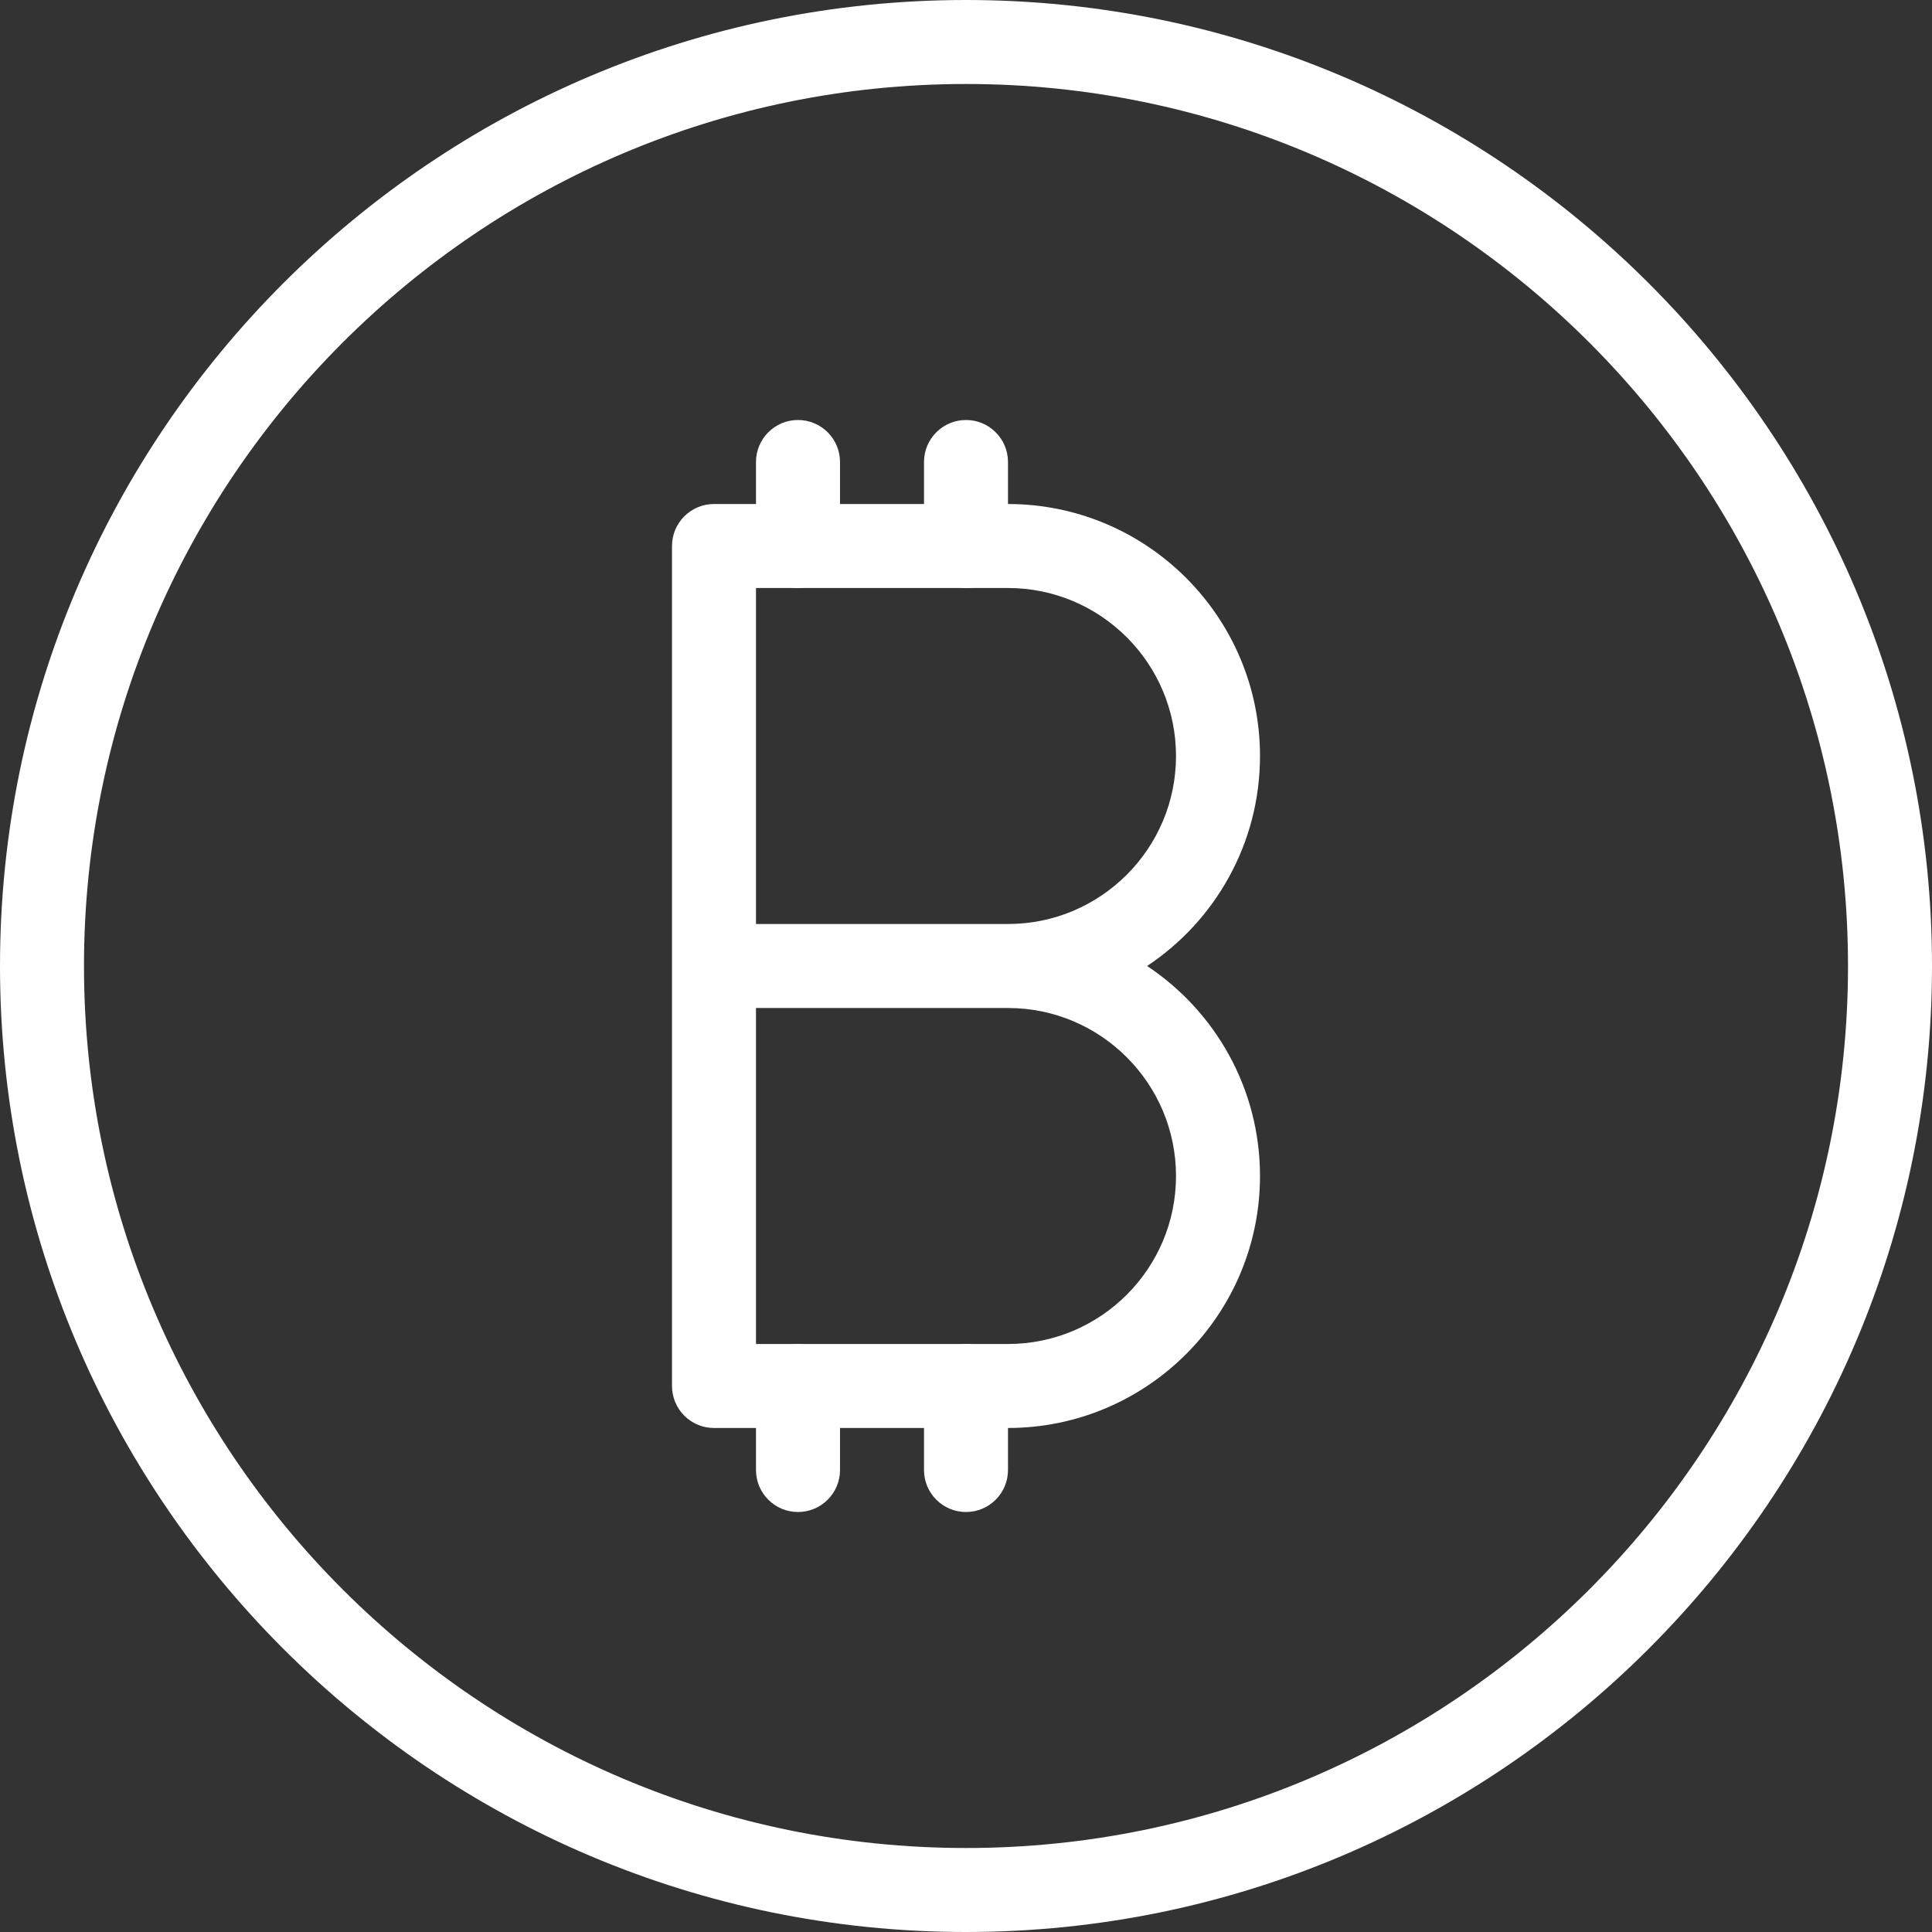 <?xml version="1.0" encoding="UTF-8"?>
<svg width="57px" height="57px" viewBox="0 0 57 57" version="1.1" xmlns="http://www.w3.org/2000/svg" xmlns:xlink="http://www.w3.org/1999/xlink">
    <rect x="0" y="0" width="57" height="57" fill="#333333" stroke="none"/>
    <!-- Generator: Sketch 53 (72520) - https://sketchapp.com -->
    <title>bitcoin-round</title>
    <desc>Created with Sketch.</desc>
    <g id="Page-1" stroke="none" stroke-width="1" fill="none" fill-rule="evenodd">
        <g id="DAP---Fintech-Marketing-" transform="translate(-308, -9171)" fill="#FFFFFF">
            <g id="Our-Customers" transform="translate(0, 8621)">
                <g id="Row-2" transform="translate(200, 506)">
                    <g id="1">
                        <g id="bitcoin-round" transform="translate(108, 44)">
                            <path d="M28.5,2.478 C14.151,2.478 2.478,14.151 2.478,28.5 C2.478,42.849 14.151,54.522 28.5,54.522 C42.849,54.522 54.522,42.849 54.522,28.5 C54.522,14.151 42.849,2.478 28.5,2.478 L28.5,2.478 Z M28.5,57 C12.785,57 0,44.215 0,28.5 C0,12.785 12.785,0 28.5,0 C44.215,0 57,12.785 57,28.5 C57,44.215 44.215,57 28.5,57 L28.5,57 Z" id="Fill-1606"></path>
                            <path d="M22.304,27.261 L29.739,27.261 C32.473,27.261 34.696,25.038 34.696,22.304 C34.696,19.571 32.473,17.348 29.739,17.348 L22.304,17.348 L22.304,27.261 L22.304,27.261 Z M22.304,39.652 L29.739,39.652 C32.473,39.652 34.696,37.429 34.696,34.696 C34.696,31.962 32.473,29.739 29.739,29.739 L22.304,29.739 L22.304,39.652 L22.304,39.652 Z M29.739,42.13 L21.065,42.13 C20.381,42.13 19.826,41.575 19.826,40.891 L19.826,16.109 C19.826,15.425 20.381,14.87 21.065,14.87 L29.739,14.87 C33.838,14.87 37.174,18.205 37.174,22.304 C37.174,24.887 35.851,27.167 33.843,28.5 C35.851,29.833 37.174,32.113 37.174,34.696 C37.174,38.795 33.838,42.13 29.739,42.13 L29.739,42.13 Z" id="Fill-1607"></path>
                            <path d="M23.543,17.348 C22.859,17.348 22.304,16.793 22.304,16.109 L22.304,13.63 C22.304,12.946 22.859,12.391 23.543,12.391 C24.227,12.391 24.783,12.946 24.783,13.63 L24.783,16.109 C24.783,16.793 24.227,17.348 23.543,17.348" id="Fill-1608"></path>
                            <path d="M28.5,17.348 C27.816,17.348 27.261,16.793 27.261,16.109 L27.261,13.63 C27.261,12.946 27.816,12.391 28.5,12.391 C29.184,12.391 29.739,12.946 29.739,13.63 L29.739,16.109 C29.739,16.793 29.184,17.348 28.5,17.348" id="Fill-1609"></path>
                            <path d="M23.543,44.609 C22.859,44.609 22.304,44.054 22.304,43.37 L22.304,40.891 C22.304,40.207 22.859,39.652 23.543,39.652 C24.227,39.652 24.783,40.207 24.783,40.891 L24.783,43.37 C24.783,44.054 24.227,44.609 23.543,44.609" id="Fill-1610"></path>
                            <path d="M28.5,44.609 C27.816,44.609 27.261,44.054 27.261,43.37 L27.261,40.891 C27.261,40.207 27.816,39.652 28.5,39.652 C29.184,39.652 29.739,40.207 29.739,40.891 L29.739,43.37 C29.739,44.054 29.184,44.609 28.5,44.609" id="Fill-1611"></path>
                        </g>
                    </g>
                </g>
            </g>
        </g>
    </g>
</svg>